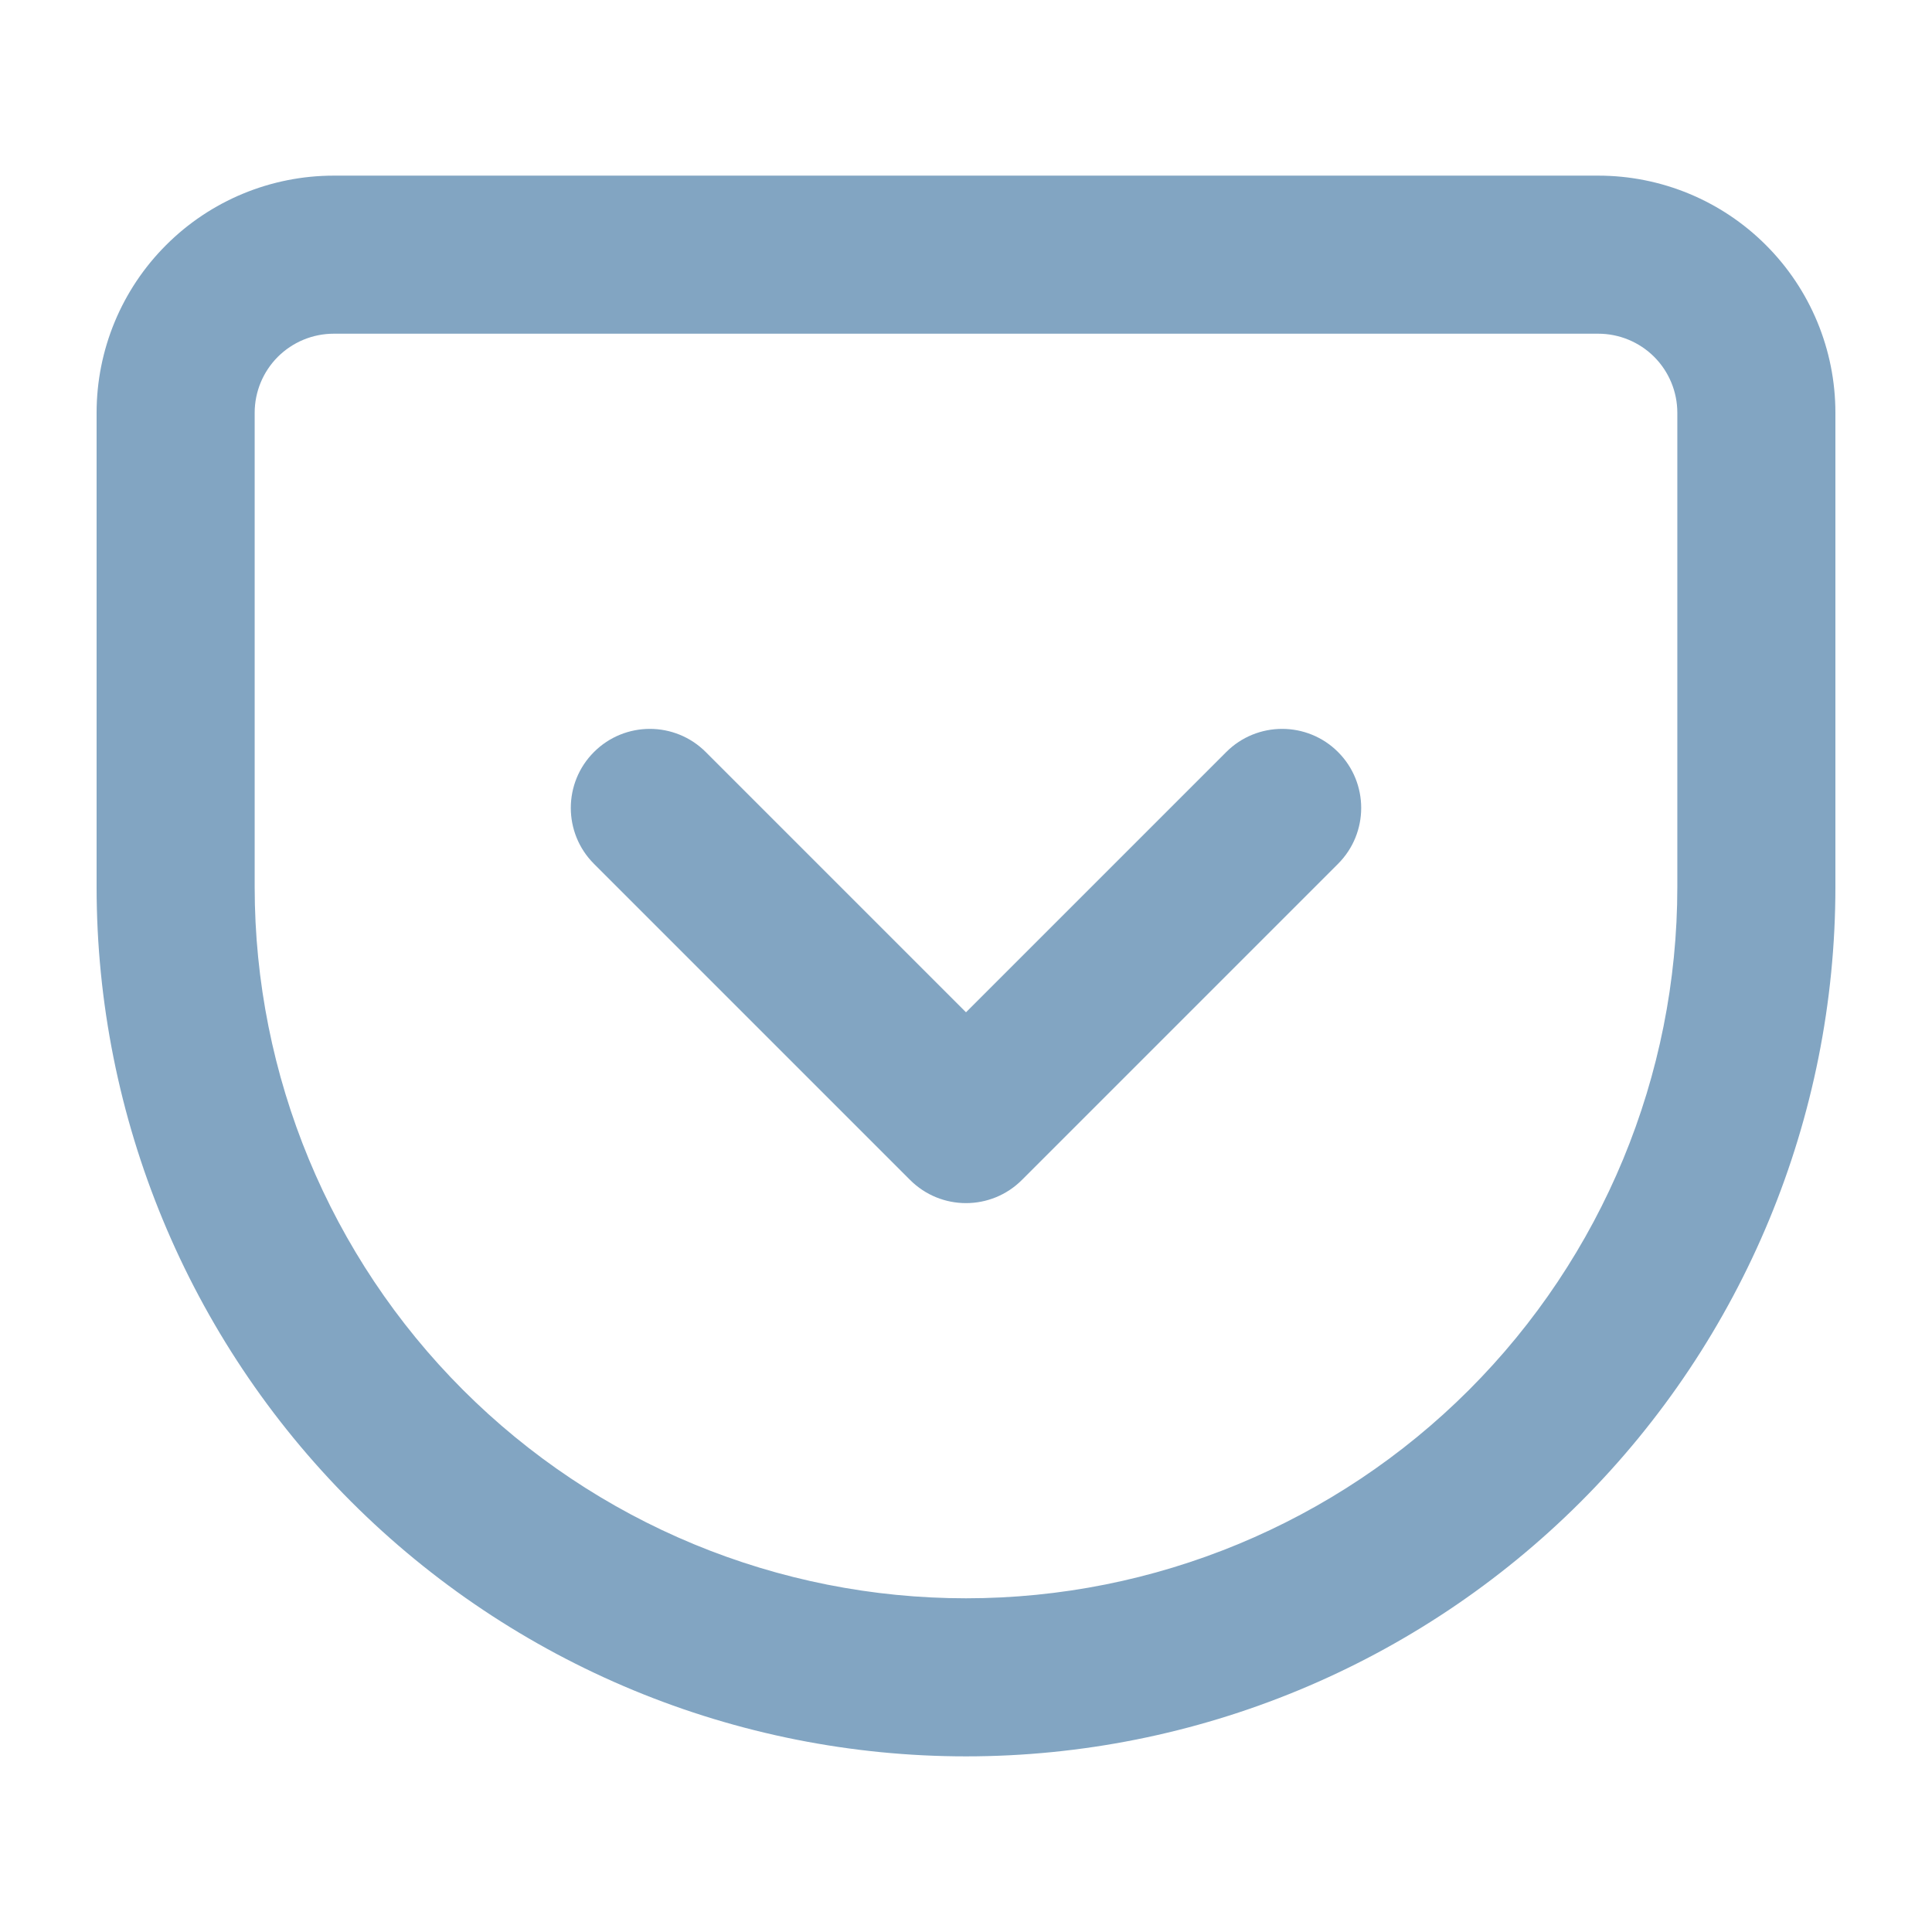 <svg width="44" height="44" viewBox="0 0 44 44" fill="none" xmlns="http://www.w3.org/2000/svg">
<path fill-rule="evenodd" clip-rule="evenodd" d="M7.6 7.6C7.123 7.6 6.665 7.79 6.327 8.127C5.99 8.465 5.8 8.923 5.8 9.4V20.2C5.8 24.497 7.507 28.617 10.545 31.655C12.049 33.159 13.835 34.353 15.8 35.167C17.766 35.981 19.872 36.4 22 36.4C26.297 36.4 30.417 34.693 33.455 31.655C36.493 28.617 38.2 24.497 38.2 20.2V9.4C38.2 8.923 38.01 8.465 37.673 8.127C37.335 7.79 36.877 7.6 36.4 7.6H7.6ZM7.6 4H36.4C37.832 4 39.206 4.569 40.218 5.582C41.231 6.594 41.8 7.968 41.8 9.4V20.2C41.8 25.451 39.714 30.488 36.001 34.201C32.287 37.914 27.251 40 22 40C19.4 40 16.825 39.488 14.423 38.493C12.021 37.498 9.838 36.039 7.999 34.201C4.286 30.488 2.2 25.451 2.2 20.2V9.4C2.2 7.968 2.769 6.594 3.782 5.582C4.794 4.569 6.168 4 7.6 4Z" fill="#82A5C2"/>
<path fill-rule="evenodd" clip-rule="evenodd" d="M13.527 17.127C14.23 16.424 15.37 16.424 16.073 17.127L22 23.054L27.927 17.127C28.63 16.424 29.77 16.424 30.473 17.127C31.176 17.83 31.176 18.97 30.473 19.673L23.273 26.873C22.57 27.576 21.43 27.576 20.727 26.873L13.527 19.673C12.824 18.97 12.824 17.83 13.527 17.127Z" fill="#82A5C2"/>
</svg>
